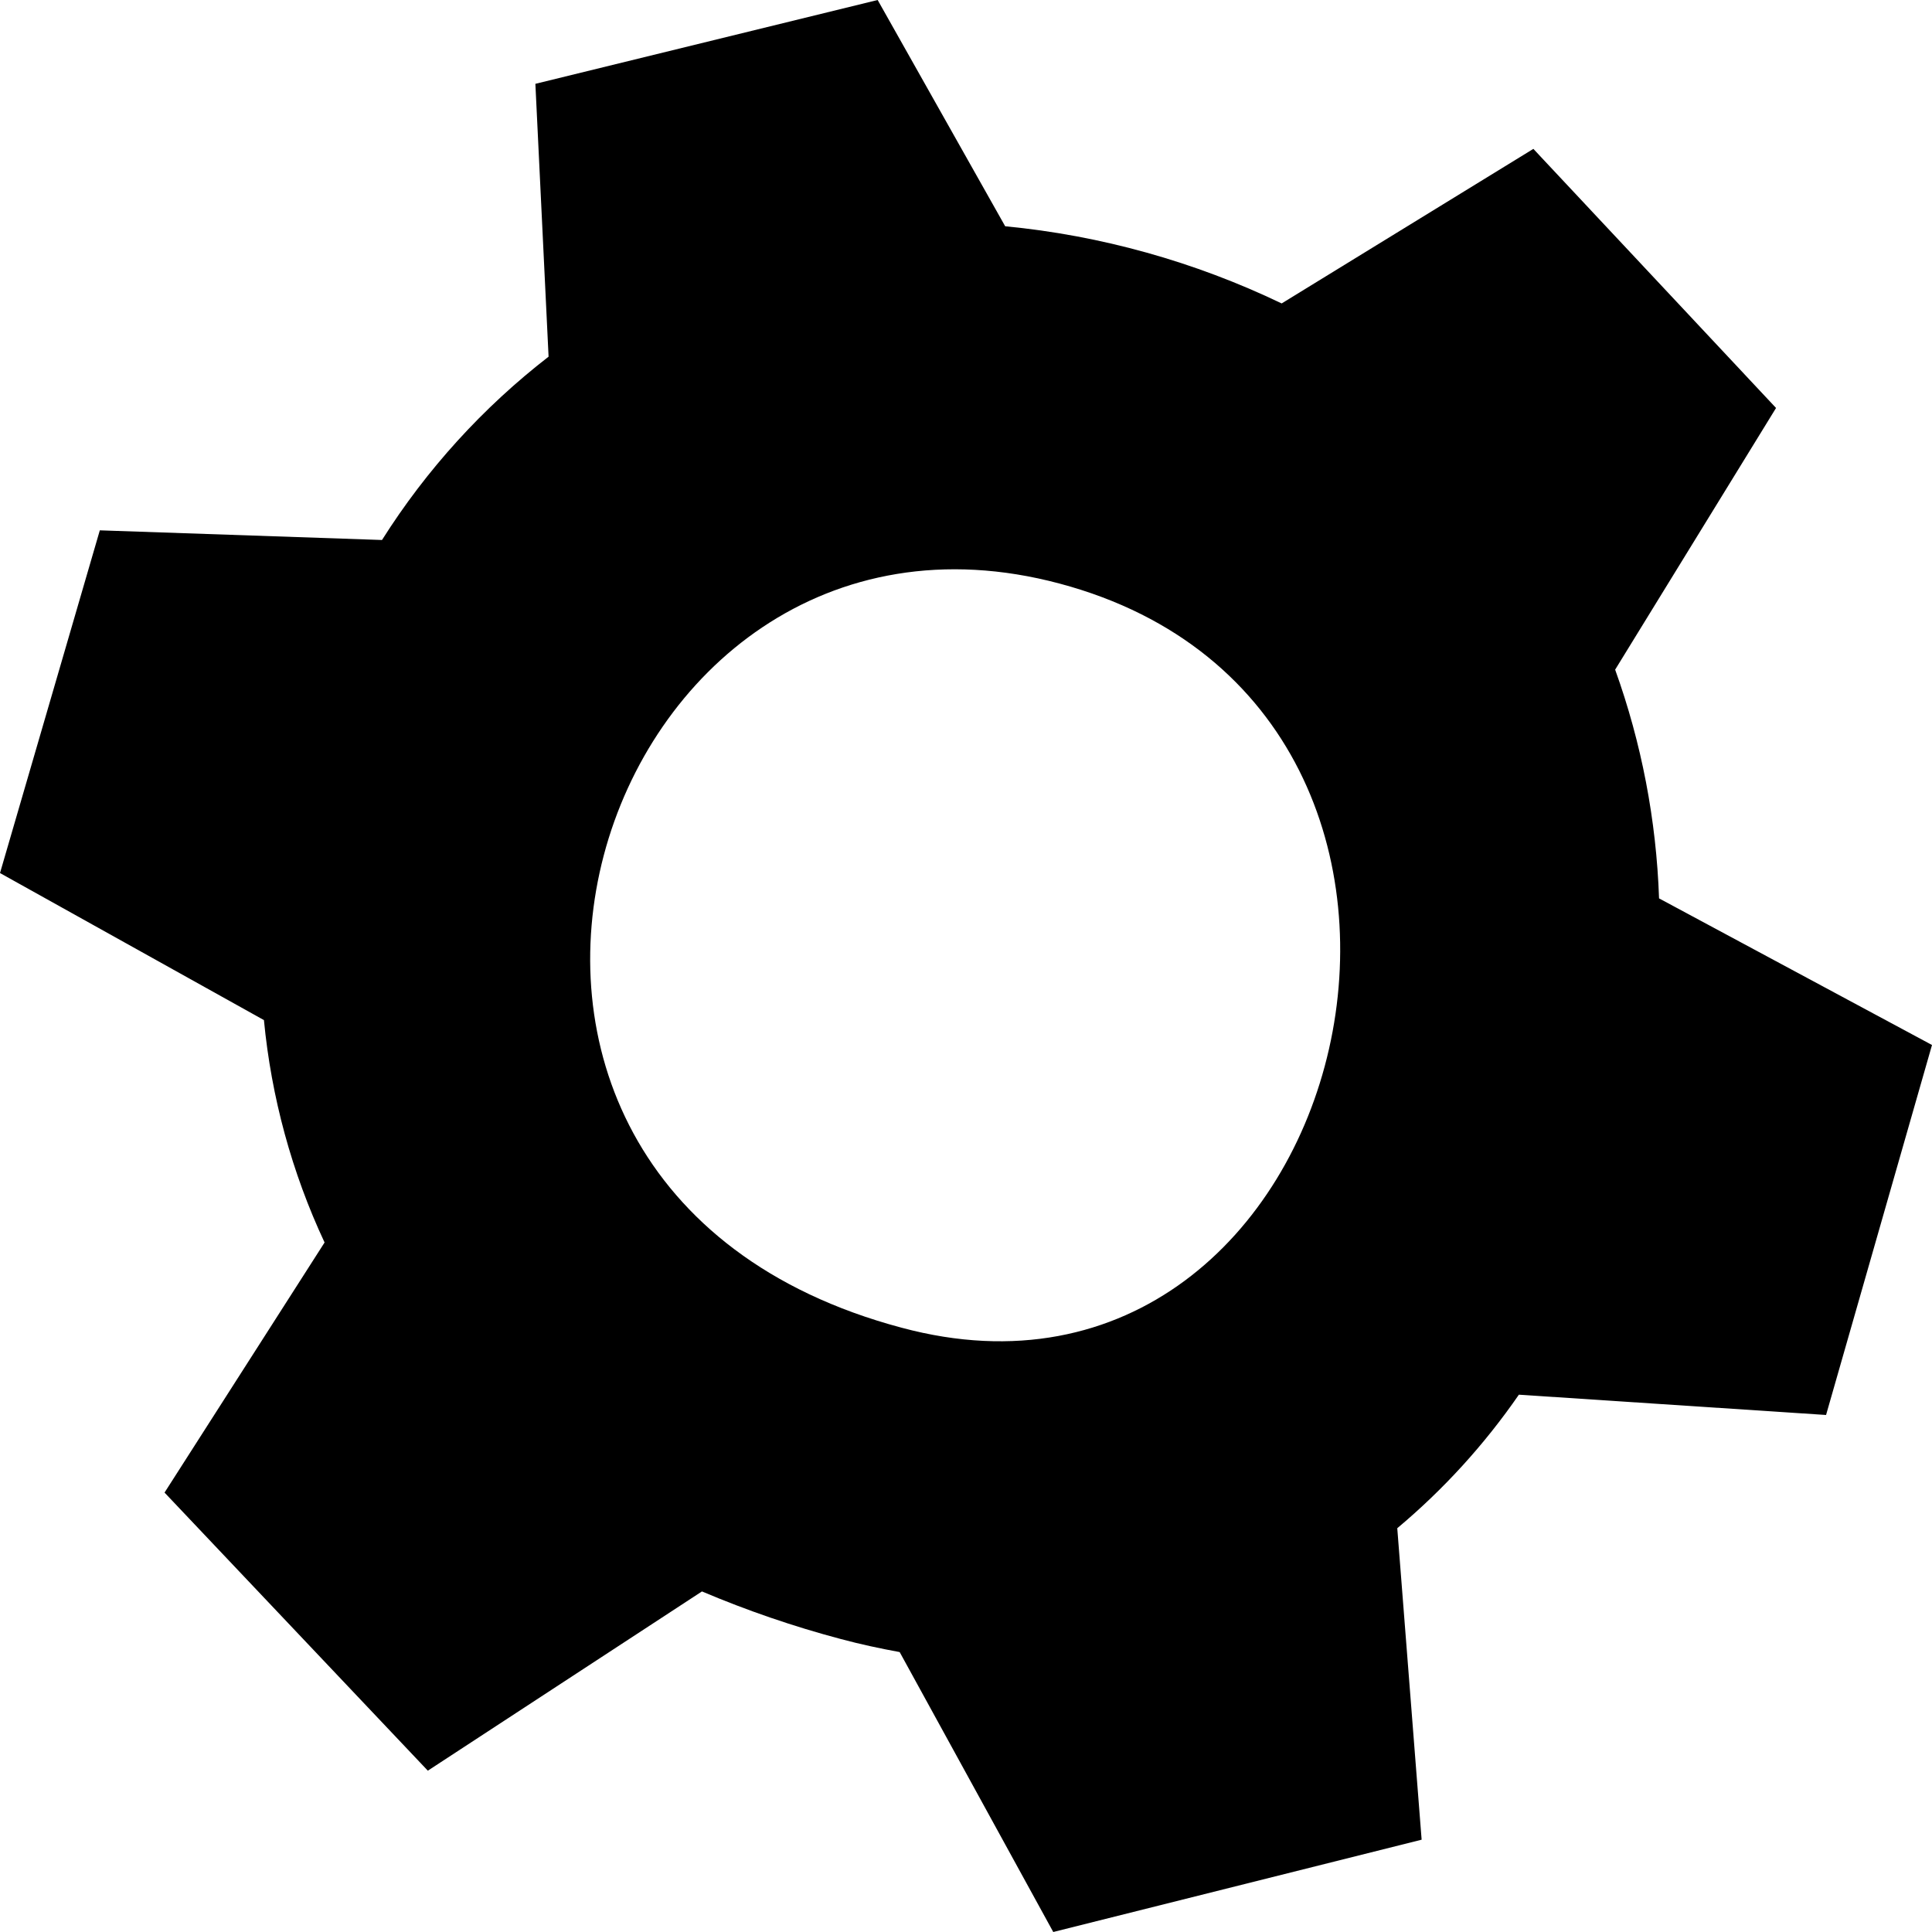 <svg width="18" height="18" viewBox="0 0 18 18" fill="none" xmlns="http://www.w3.org/2000/svg">
    <path fill-rule="evenodd" clip-rule="evenodd"
        d="M18 9.736L17.013 13.183L14.151 12.994C13.83 13.459 13.449 13.877 13.018 14.238L13.245 17.14L9.813 18L8.382 15.392C8.202 15.359 8.018 15.32 7.832 15.27C7.391 15.153 6.96 15.005 6.54 14.827L3.986 16.497L1.533 13.906L3.024 11.576C2.719 10.924 2.528 10.223 2.459 9.504L0 8.134L0.93 4.941L3.559 5.031C3.974 4.374 4.5 3.796 5.111 3.323L4.988 0.781L8.177 0L9.365 2.108C10.258 2.194 11.13 2.438 11.941 2.827L14.286 1.387L16.547 3.801L15.048 6.239C15.294 6.923 15.432 7.642 15.457 8.37L18 9.736ZM9.872 5.437C5.53 4.278 3.381 11.033 8.4 12.37C12.63 13.508 14.298 6.618 9.872 5.437Z"
        fill="currentColor" />
</svg>
    